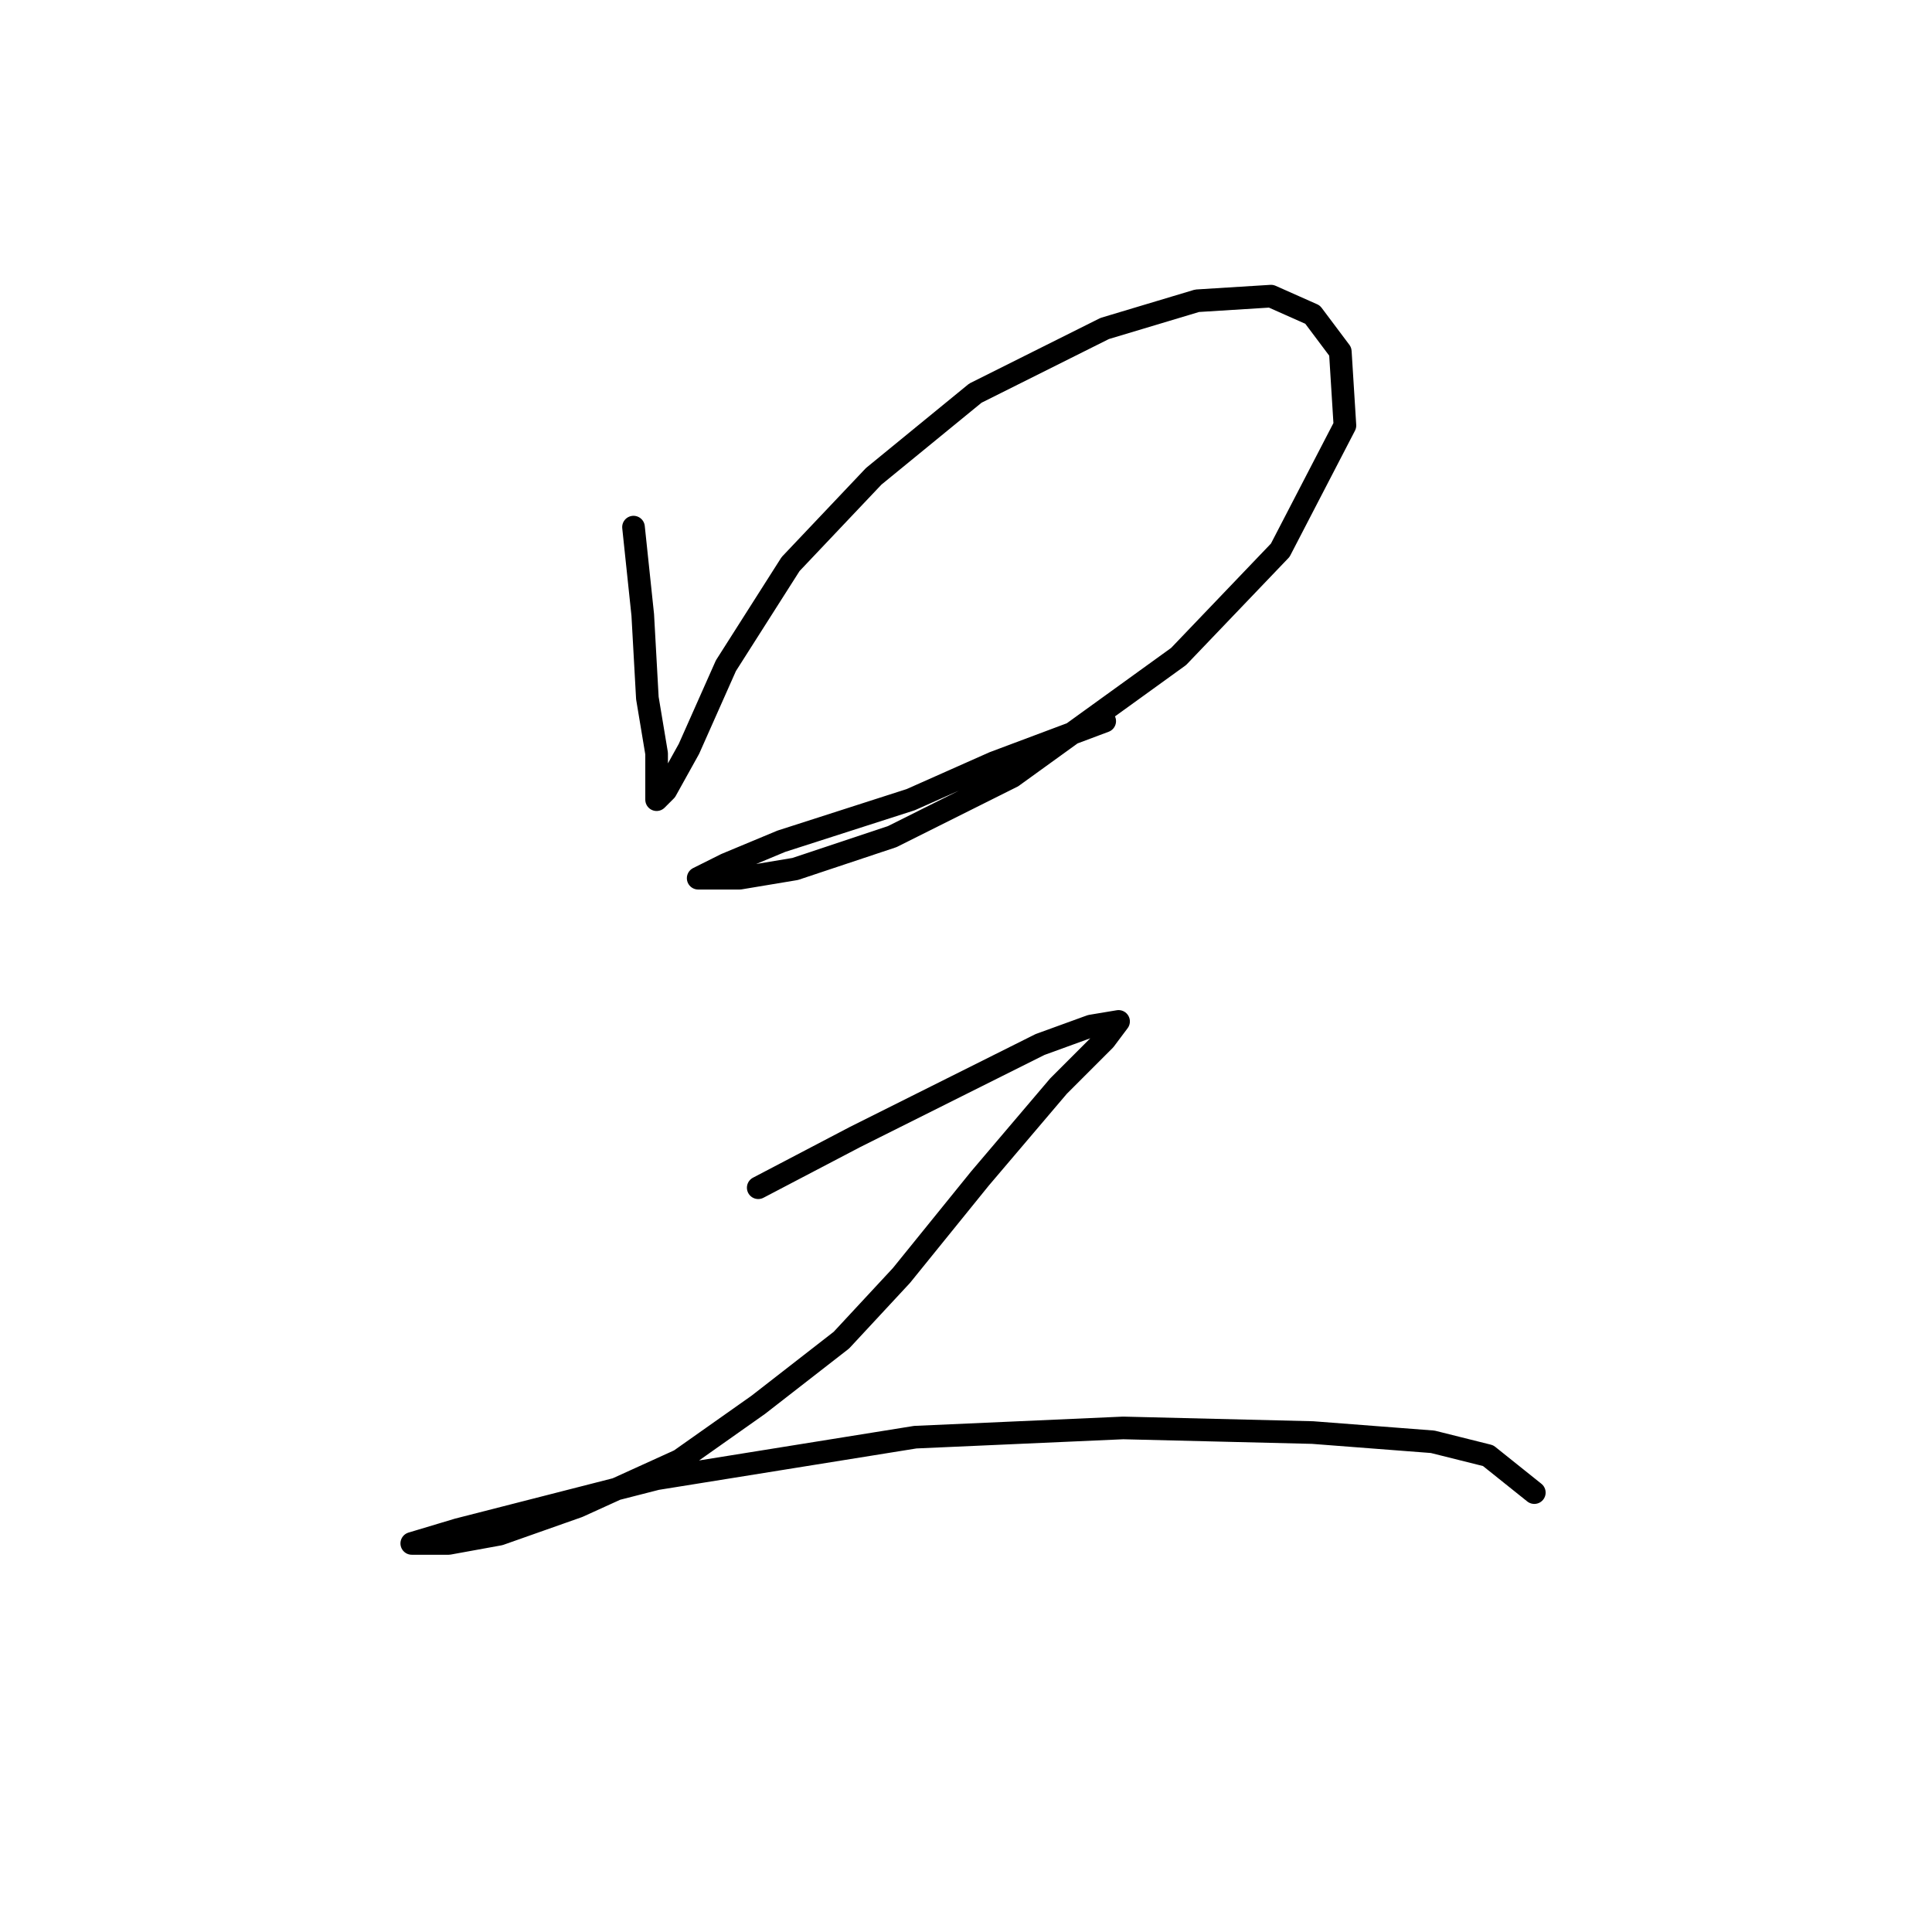 <?xml version="1.0" standalone="no"?>
    <svg width="256" height="256" xmlns="http://www.w3.org/2000/svg" version="1.1">
    <polyline stroke="black" stroke-width="3" stroke-linecap="round" fill="transparent" stroke-linejoin="round" points="83.943 69.847 85.168 81.477 85.78 92.495 87.004 99.84 87.004 104.125 87.004 105.961 88.228 104.737 91.289 99.228 96.186 88.21 104.755 74.744 115.773 63.113 129.24 52.095 146.379 43.526 158.621 39.853 168.415 39.241 173.924 41.689 177.597 46.586 178.209 56.38 169.639 72.907 156.173 86.986 134.137 102.901 118.222 110.858 105.367 115.143 98.022 116.367 93.737 116.367 92.513 116.367 96.186 114.531 103.531 111.47 120.67 105.961 131.688 101.064 141.482 97.392 146.379 95.555 146.379 95.555 " />
        <polyline stroke="black" stroke-width="3" stroke-linecap="round" fill="transparent" stroke-linejoin="round" points="100.47 157.379 113.325 150.646 126.791 143.912 137.809 138.403 144.543 135.955 148.215 135.343 146.379 137.791 140.258 143.912 129.852 156.155 119.446 169.009 111.488 177.579 100.47 186.148 90.064 193.494 76.598 199.615 66.192 203.287 59.459 204.512 54.562 204.512 60.683 202.675 87.004 195.942 121.282 190.433 148.827 189.209 173.924 189.821 189.839 191.045 197.184 192.881 203.305 197.778 203.305 197.778 " />
        </svg>